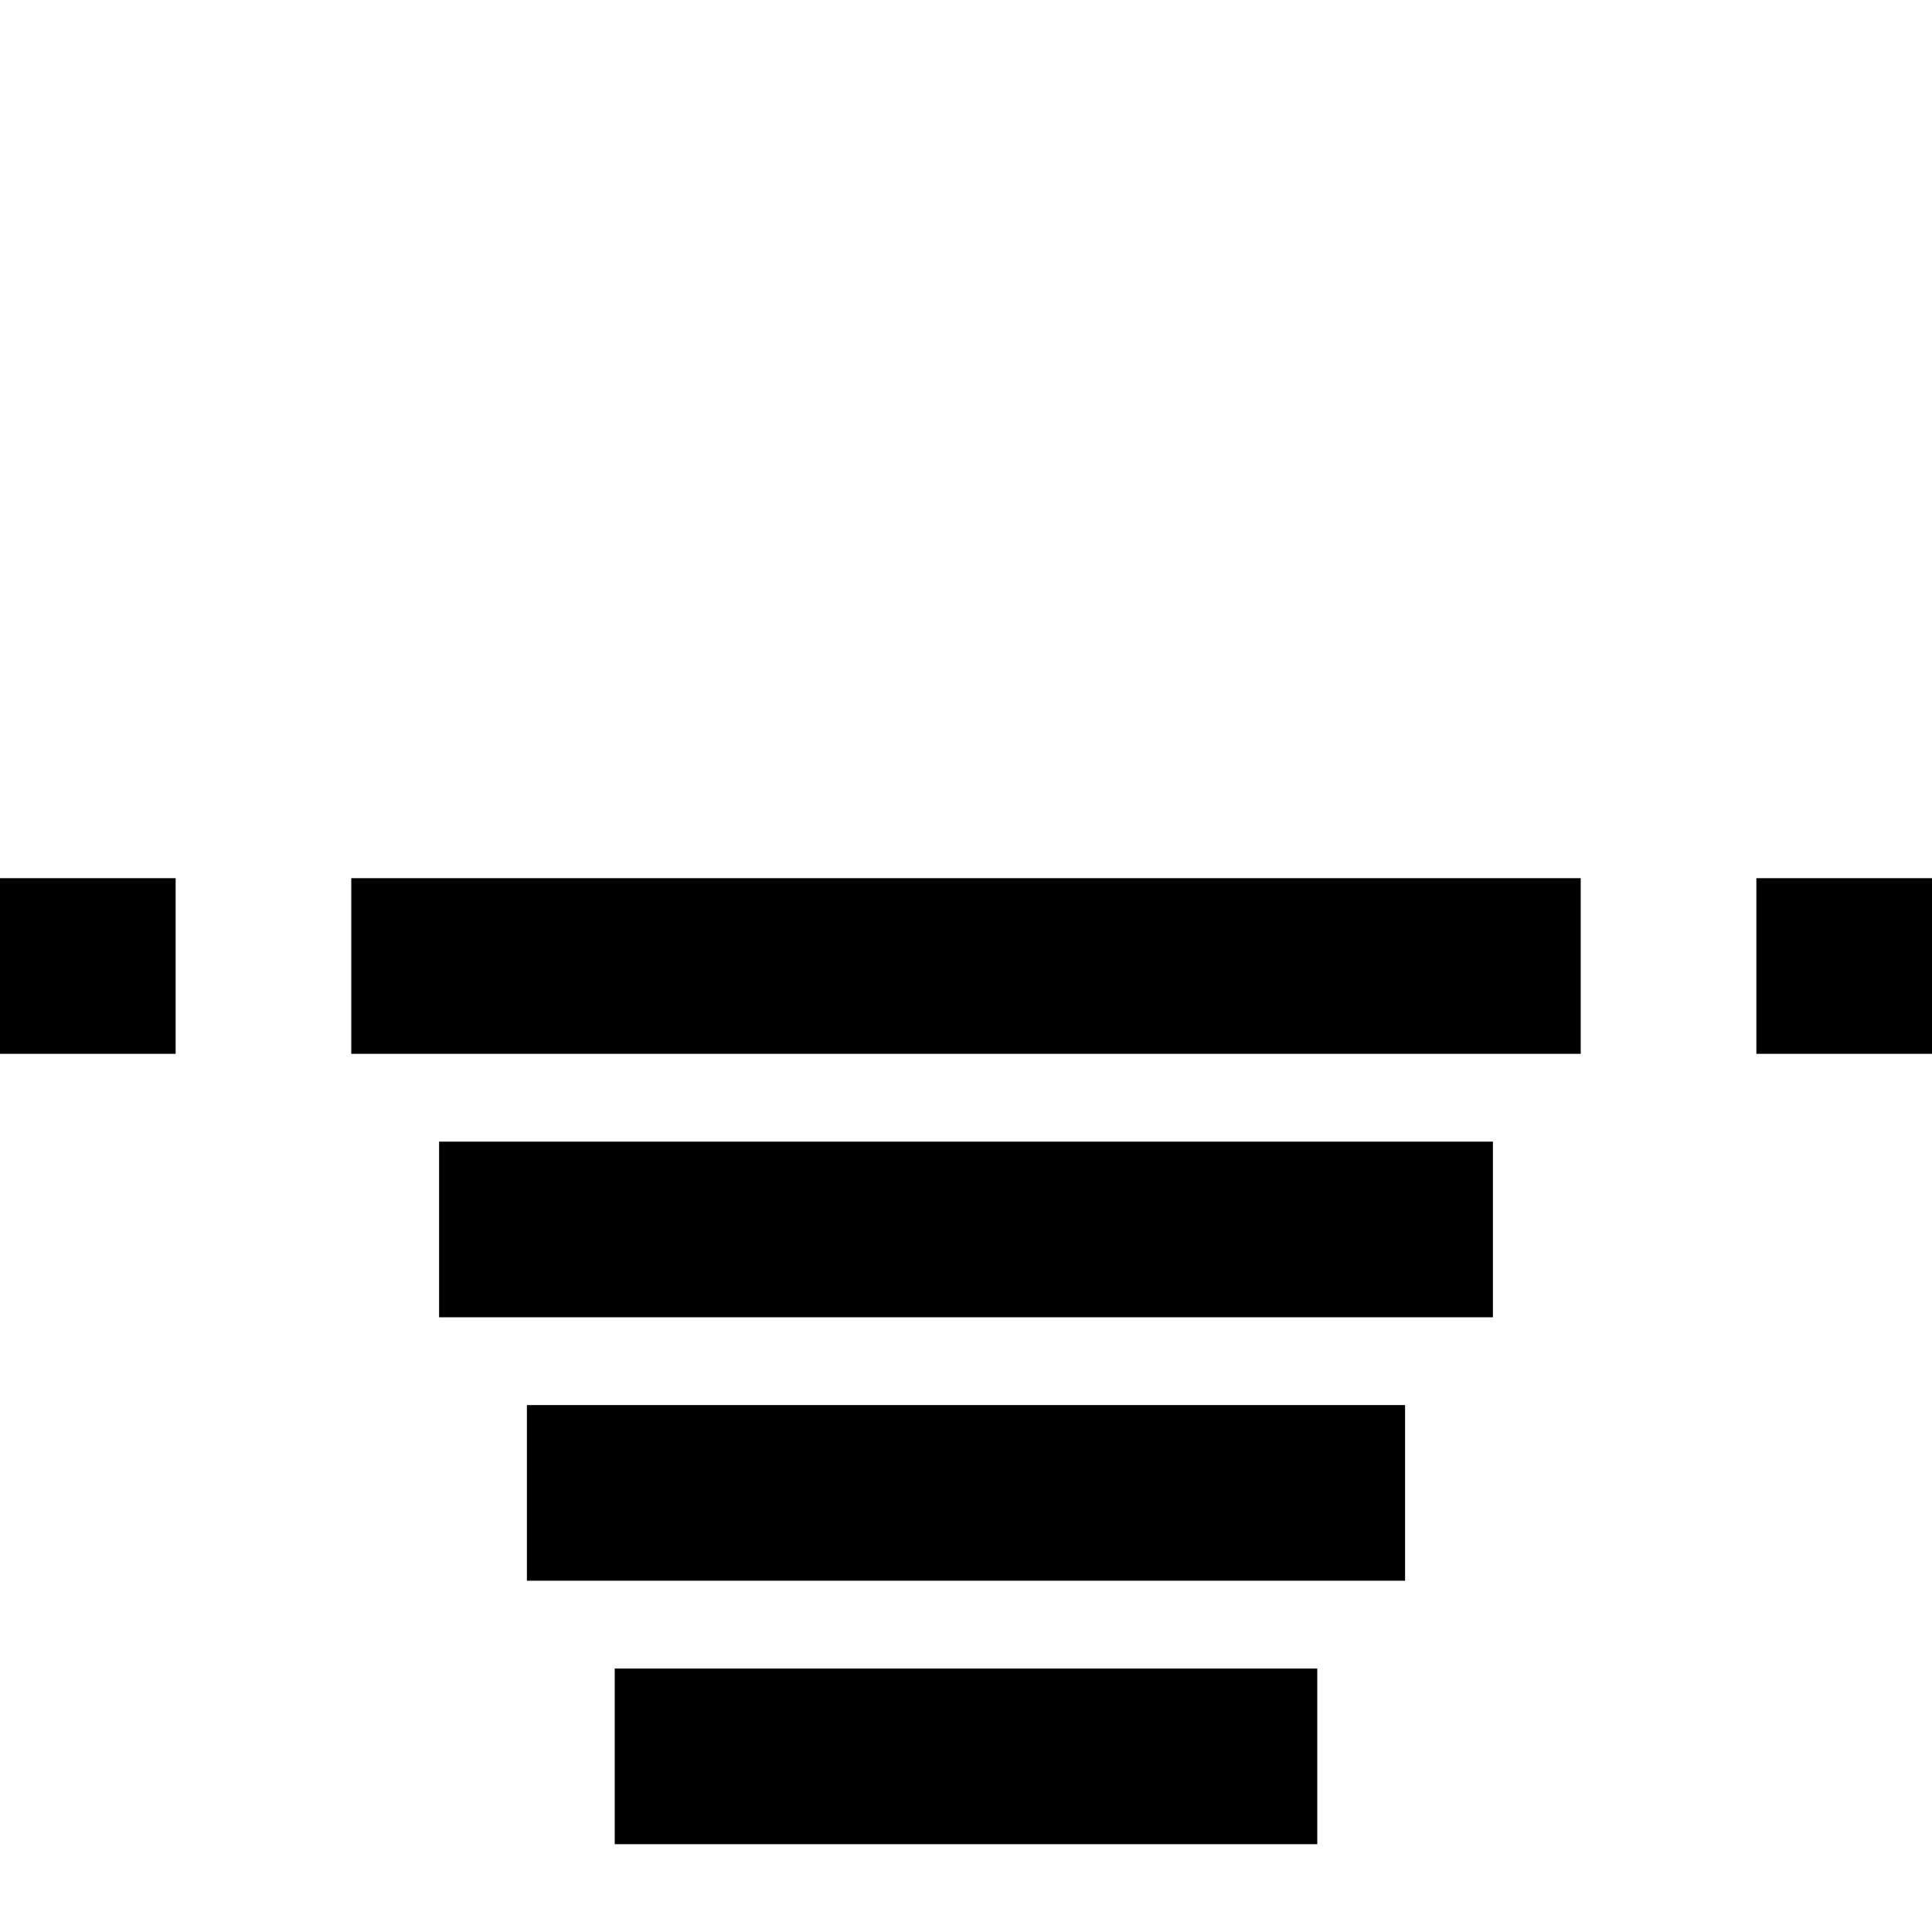 <svg xmlns="http://www.w3.org/2000/svg" id="memory-table-top-horizontal-stairs-descend-down" viewBox="0 0 22 22"><path d="M2 12H0V10H2M18 12H4V10H18M22 12H20V10H22M17 15H5V13H17M16 18H6V16H16M15 21H7V19H15Z" /></svg>
